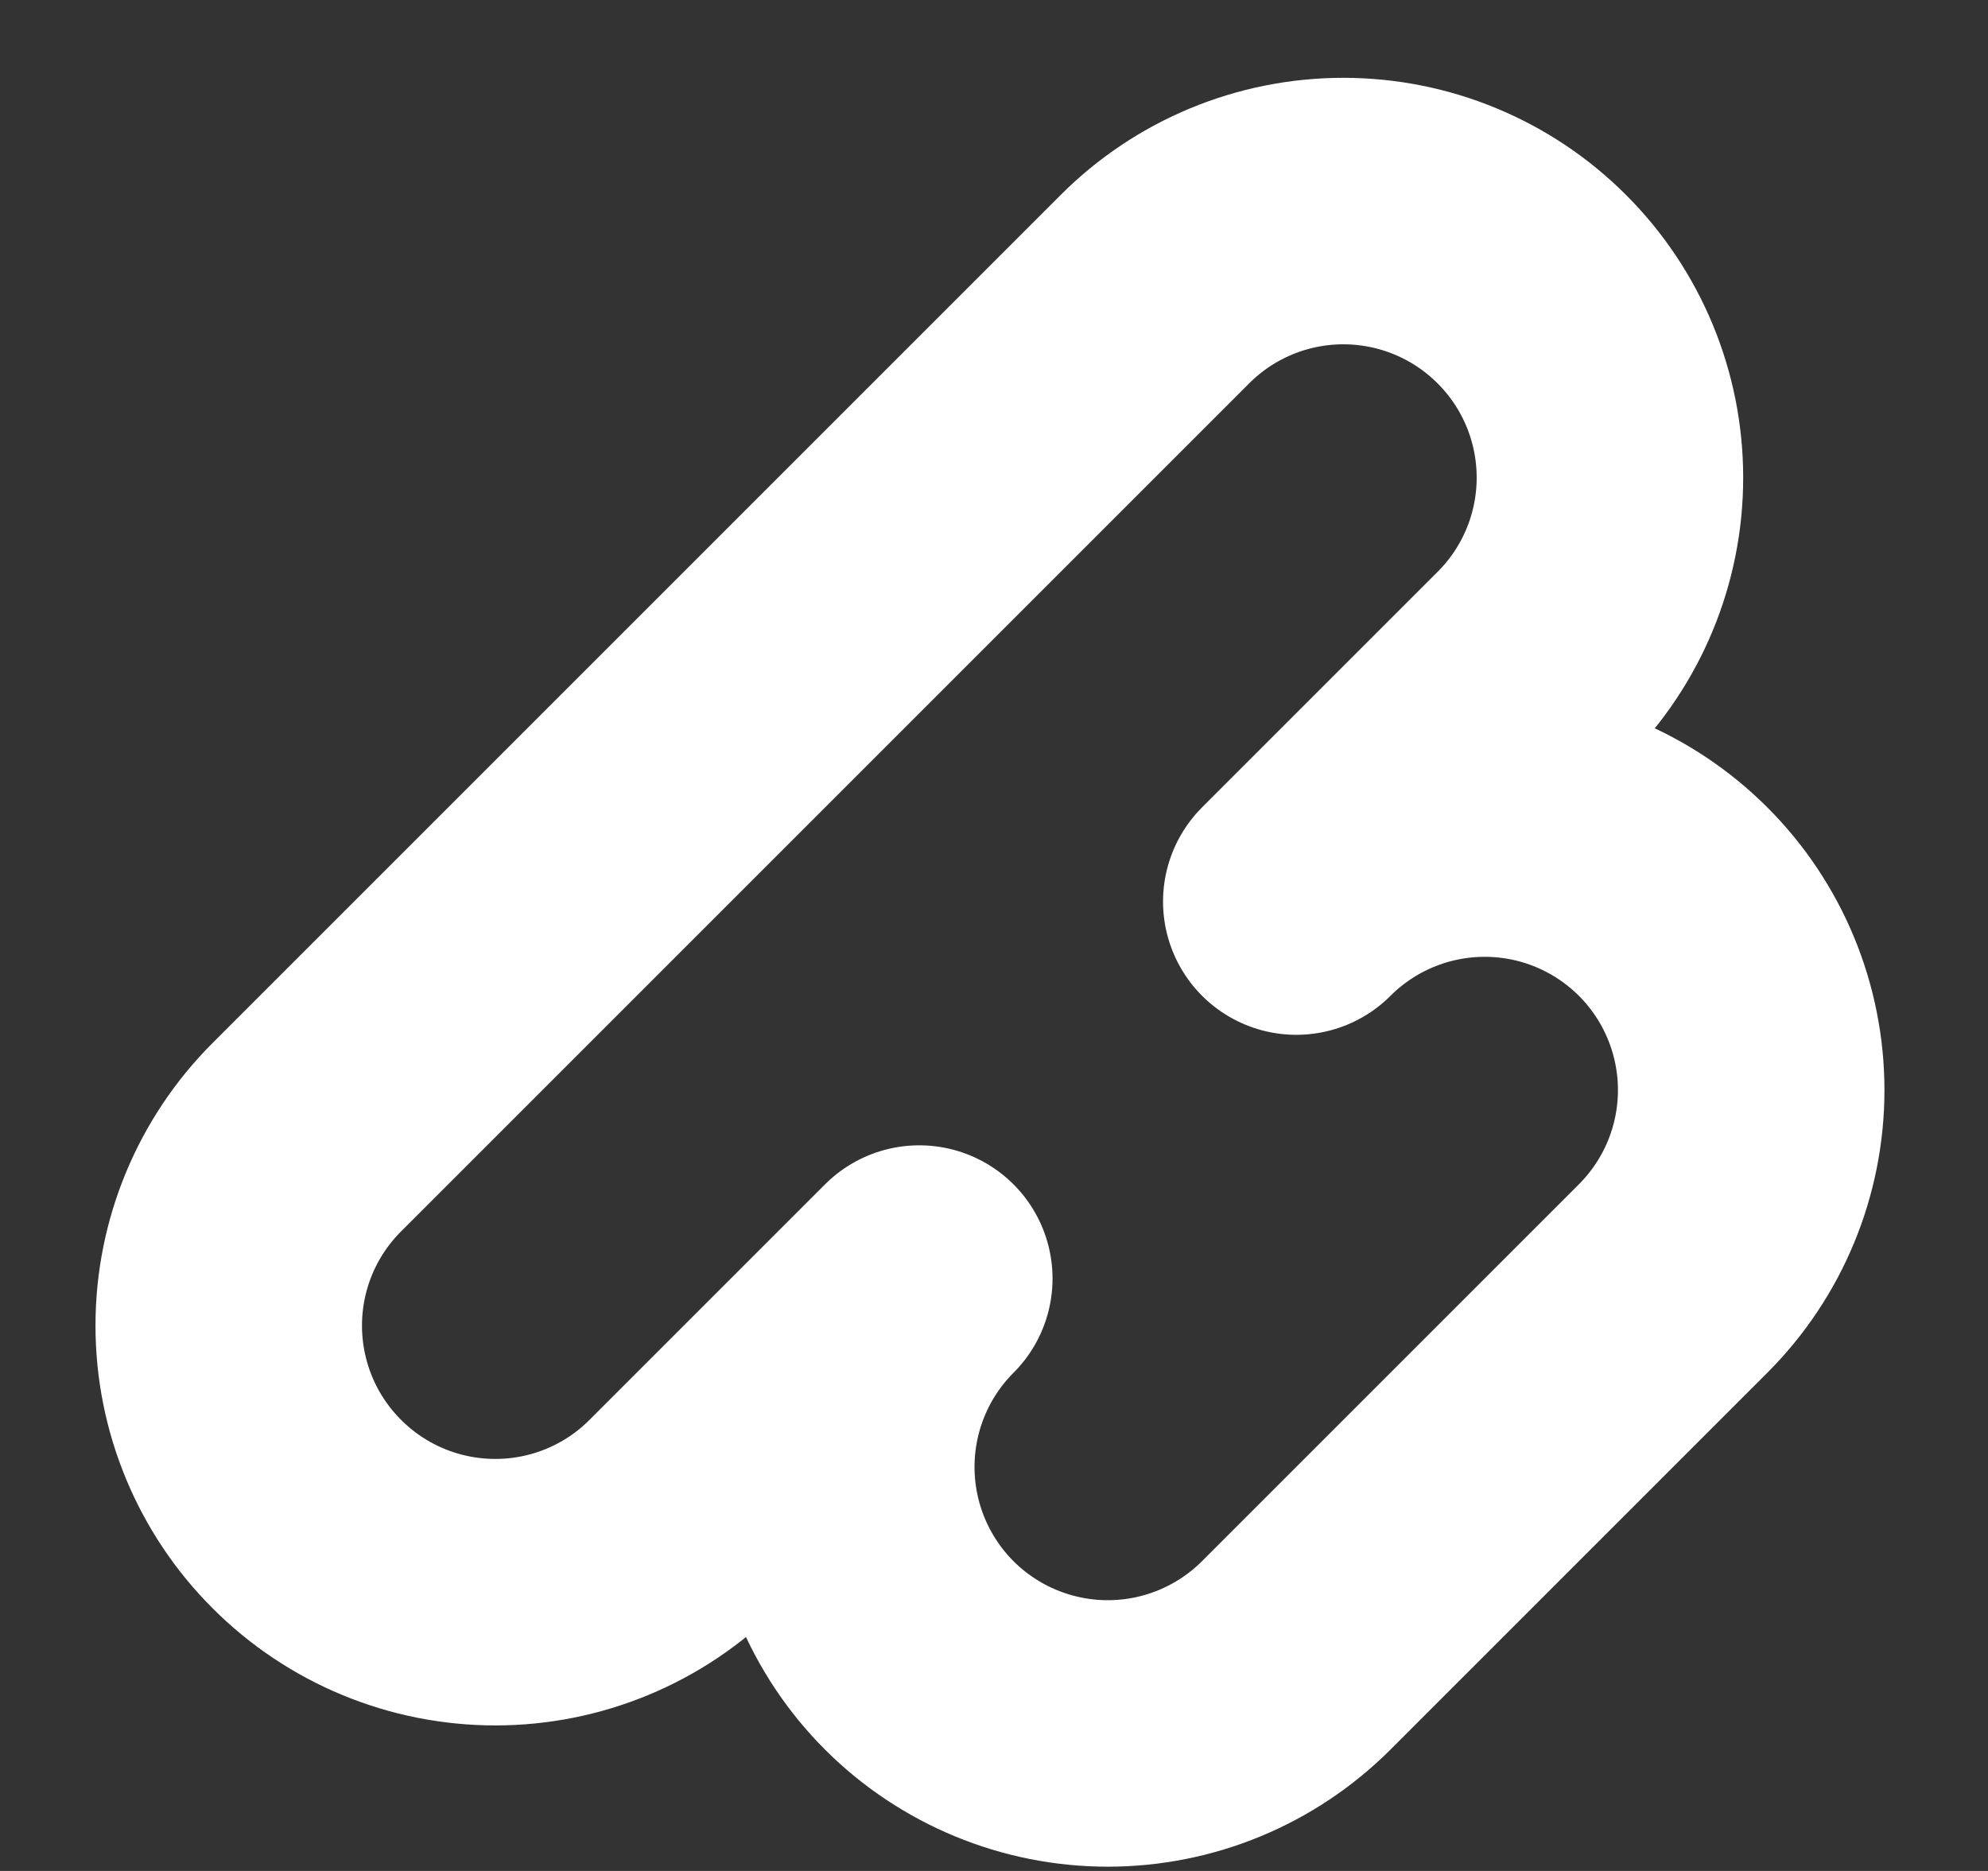 <svg width="17" height="16" viewBox="0 0 17 16" fill="none" xmlns="http://www.w3.org/2000/svg">
<rect x="0" y="0" width="17" height="16" fill="#333333" stroke="none"/>
<path d="M11.085 14.156C10.657 14.584 10.078 14.824 9.473 14.824C8.869 14.824 8.289 14.584 7.861 14.157C7.434 13.729 7.194 13.15 7.194 12.545C7.194 11.941 7.434 11.361 7.861 10.934L5.847 12.948C5.42 13.376 4.84 13.616 4.236 13.616C3.631 13.616 3.051 13.376 2.624 12.948C2.196 12.521 1.956 11.941 1.956 11.336C1.956 10.732 2.196 10.152 2.624 9.725L9.876 2.473C10.303 2.045 10.883 1.805 11.487 1.805C12.092 1.805 12.672 2.045 13.099 2.473C13.527 2.9 13.767 3.48 13.767 4.085C13.767 4.689 13.527 5.269 13.099 5.696L11.085 7.71C11.512 7.283 12.092 7.043 12.696 7.043C13.301 7.043 13.88 7.283 14.308 7.711C14.735 8.138 14.975 8.718 14.975 9.322C14.975 9.927 14.735 10.506 14.307 10.934L11.085 14.156Z" stroke="white" stroke-width="2.279" stroke-linecap="round" stroke-linejoin="round"/>
</svg>
